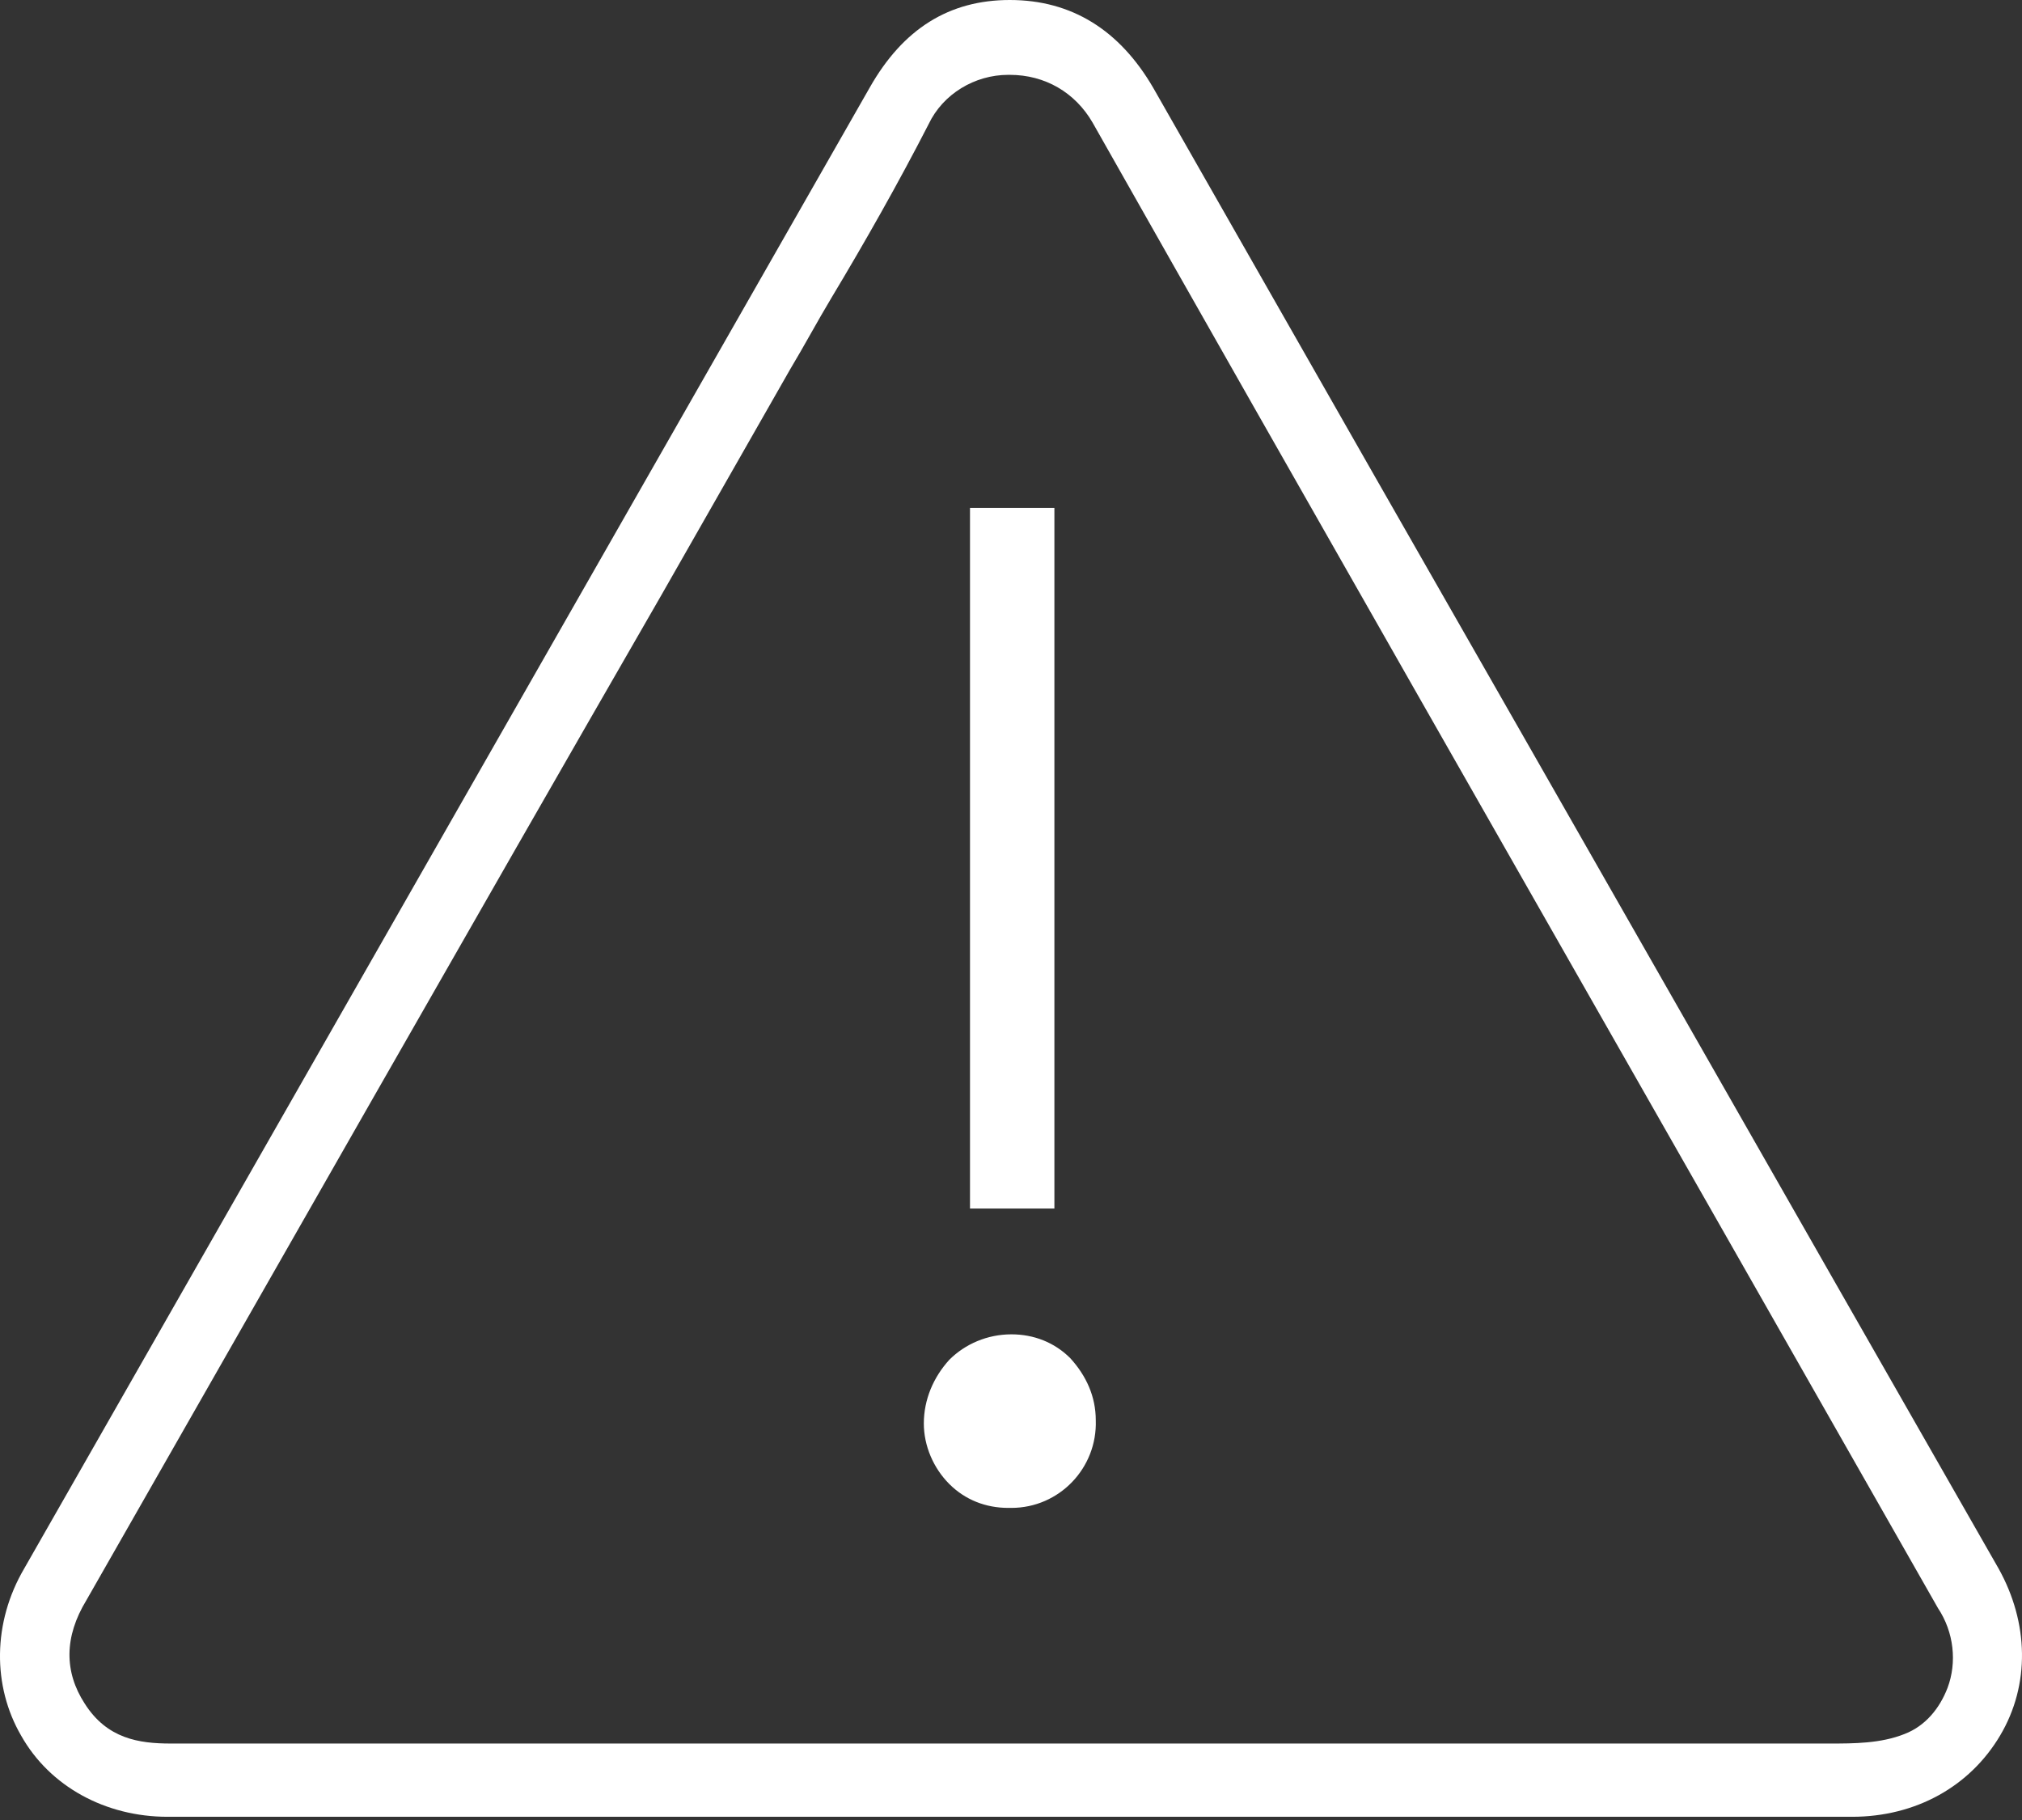 <svg width="80" height="72" viewBox="0 0 80 72" fill="none" xmlns="http://www.w3.org/2000/svg">
<rect x="0" y="0" width="80" height="72" fill="#333333" stroke="none"/>
<path d="M79.07 62.046C70.818 47.621 62.567 33.133 54.315 18.708L45.622 3.465C44.299 1.197 42.409 0 39.953 0C37.559 0 35.732 1.134 34.41 3.465C23.26 22.992 12.111 42.519 0.961 62.046C-0.299 64.188 -0.299 66.708 0.835 68.66C1.969 70.676 4.174 71.873 6.63 71.873C14.378 71.873 22.189 71.873 29.937 71.873H40.583H73.275C75.795 71.873 77.936 70.676 79.133 68.66C80.33 66.645 80.267 64.188 79.07 62.046ZM77.055 66.771C76.74 67.59 76.173 68.282 75.354 68.597C74.409 68.975 73.338 68.975 72.393 68.975C67.354 68.975 62.441 68.975 57.464 68.975H30.126C22.315 68.975 14.504 68.975 6.756 68.975C5.497 68.975 4.237 68.786 3.355 67.4C2.536 66.141 2.536 64.755 3.418 63.306C10.977 50.078 18.536 36.787 26.158 23.559L31.26 14.614C31.827 13.669 32.331 12.724 32.898 11.779C34.221 9.575 35.543 7.244 36.74 4.913C37.307 3.716 38.567 2.961 39.89 2.961H39.953C41.339 2.961 42.535 3.653 43.228 4.85C51.606 19.653 60.425 35.086 68.173 48.692C71.007 53.669 73.842 58.645 76.677 63.621C77.306 64.566 77.433 65.763 77.055 66.771Z" fill="white"/>
<path d="M41.717 20.094H38.378V47.81H41.717V20.094Z" fill="white"/>
<path d="M40.016 52.787C39.071 52.787 38.189 53.164 37.559 53.794C36.929 54.487 36.551 55.369 36.551 56.314C36.551 57.196 36.929 58.078 37.559 58.708C38.189 59.338 39.008 59.653 39.89 59.653C39.953 59.653 39.953 59.653 40.016 59.653C41.906 59.653 43.417 58.078 43.354 56.188C43.354 55.243 42.976 54.424 42.346 53.731C41.717 53.102 40.898 52.787 40.016 52.787Z" fill="white"/>
</svg>

